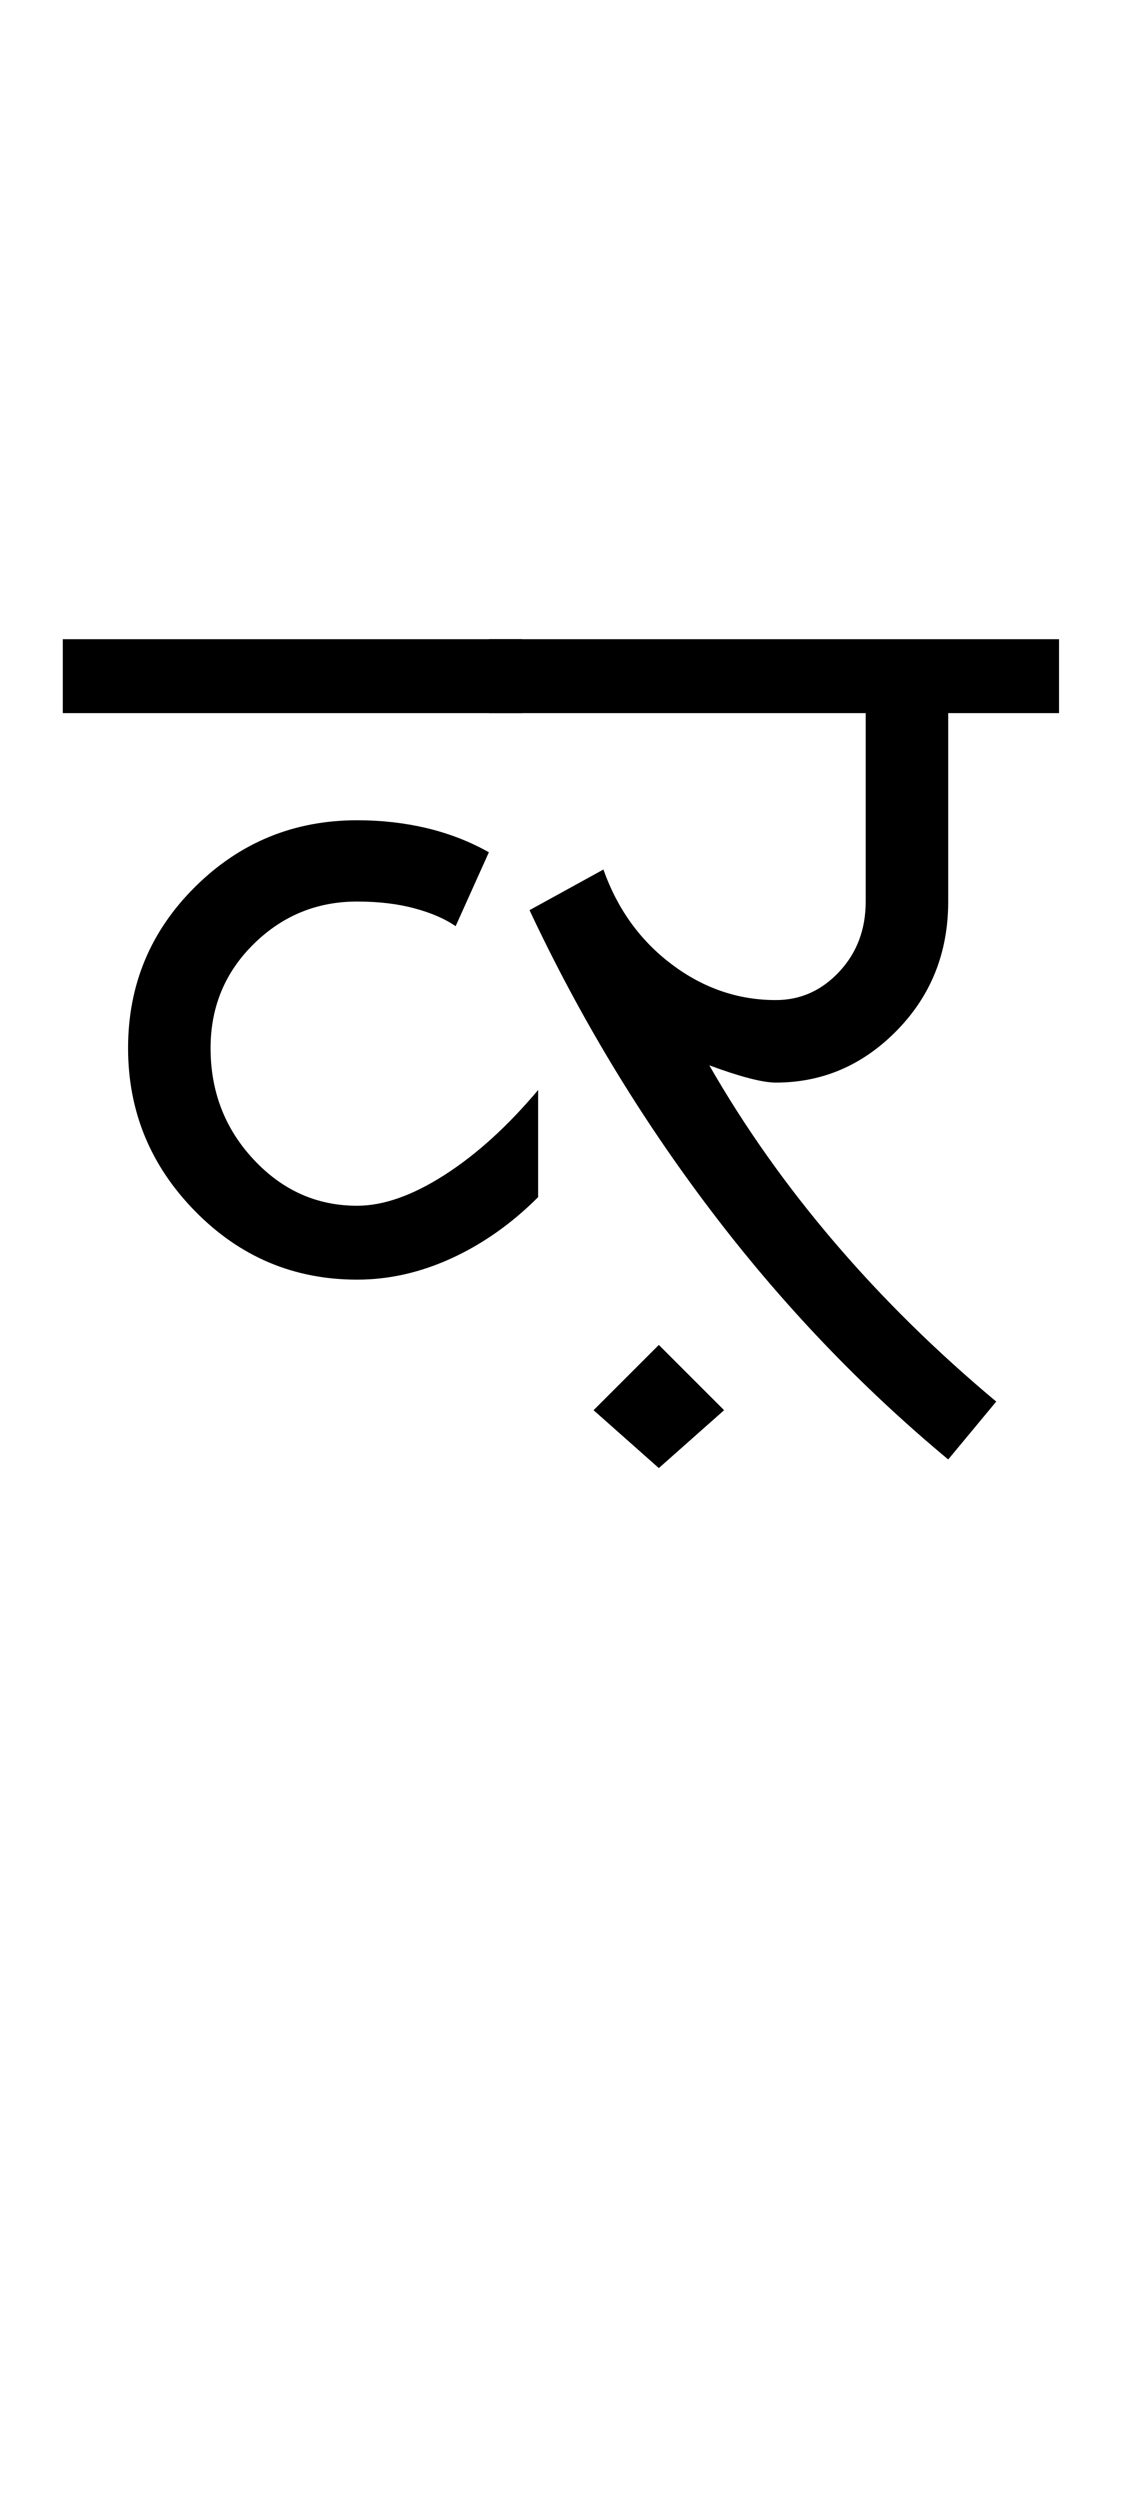 <?xml version="1.0" encoding="UTF-8"?>
<svg xmlns="http://www.w3.org/2000/svg" xmlns:xlink="http://www.w3.org/1999/xlink" width="229pt" height="507.5pt" viewBox="0 0 229 507.5" version="1.1">
<defs>
<g>
<symbol overflow="visible" id="glyph0-0">
<path style="stroke:none;" d="M 50 -16.75 L 216.5 -16.75 L 216.5 -216.5 L 50 -216.5 Z M 33.25 0 L 33.25 -233 L 233 -233 L 233 0 Z M 33.25 0 "/>
</symbol>
<symbol overflow="visible" id="glyph0-1">
<path style="stroke:none;" d="M -3.25 -151.5 L -3.25 -166.5 L 90 -166.5 L 90 -151.5 Z M 56.5 -36.5 C 43.664 -36.5 32.707 -41.125 23.625 -50.375 C 14.539 -59.625 10 -70.664 10 -83.5 C 10 -96.332 14.539 -107.25 23.625 -116.25 C 32.707 -125.25 43.664 -129.75 56.5 -129.75 C 61.5 -129.75 66.25 -129.207 70.75 -128.125 C 75.25 -127.039 79.414 -125.414 83.25 -123.25 L 76.5 -108.25 C 74.332 -109.75 71.539 -110.957 68.125 -111.875 C 64.707 -112.789 60.832 -113.25 56.5 -113.25 C 48.332 -113.25 41.332 -110.375 35.5 -104.625 C 29.664 -98.875 26.75 -91.832 26.75 -83.5 C 26.75 -74.664 29.664 -67.125 35.5 -60.875 C 41.332 -54.625 48.332 -51.5 56.5 -51.5 C 61.832 -51.5 67.75 -53.582 74.25 -57.75 C 80.75 -61.914 87.082 -67.664 93.25 -75 L 93.25 -53.25 C 87.914 -47.914 82.082 -43.789 75.75 -40.875 C 69.414 -37.957 63 -36.5 56.5 -36.5 Z M 56.5 -36.5 "/>
</symbol>
<symbol overflow="visible" id="glyph0-2">
<path style="stroke:none;" d="M 31.25 1.75 L 18 -10 L 31.25 -23.25 L 44.5 -10 Z M -3.25 -151.5 L -3.25 -166.5 L 112.5 -166.5 L 112.5 -151.5 L 90 -151.5 L 90 -113.25 C 90 -102.914 86.539 -94.207 79.625 -87.125 C 72.707 -80.039 64.5 -76.5 55 -76.5 C 53.664 -76.5 51.875 -76.789 49.625 -77.375 C 47.375 -77.957 44.664 -78.832 41.5 -80 C 48.664 -67.5 57.125 -55.539 66.875 -44.125 C 76.625 -32.707 87.582 -21.914 99.75 -11.75 L 90 0 C 72.164 -14.832 56.082 -31.707 41.75 -50.625 C 27.414 -69.539 15.164 -89.832 5 -111.5 L 20 -119.75 C 22.832 -111.75 27.457 -105.332 33.875 -100.5 C 40.289 -95.664 47.332 -93.25 55 -93.25 C 60 -93.25 64.289 -95.164 67.875 -99 C 71.457 -102.832 73.25 -107.582 73.25 -113.25 L 73.25 -151.5 Z M -3.25 -151.5 "/>
</symbol>
</g>
</defs>
<g id="surface1">
<rect x="0" y="0" width="229" height="507.5" style="fill:rgb(100%,100%,100%);fill-opacity:1;stroke:none;"/>
<g style="fill:rgb(0%,0%,0%);fill-opacity:1;">
  <use xlink:href="#glyph0-1" x="16" y="296.25"/>
  <use xlink:href="#glyph0-2" x="102.5" y="296.25"/>
</g>
</g>
</svg>
